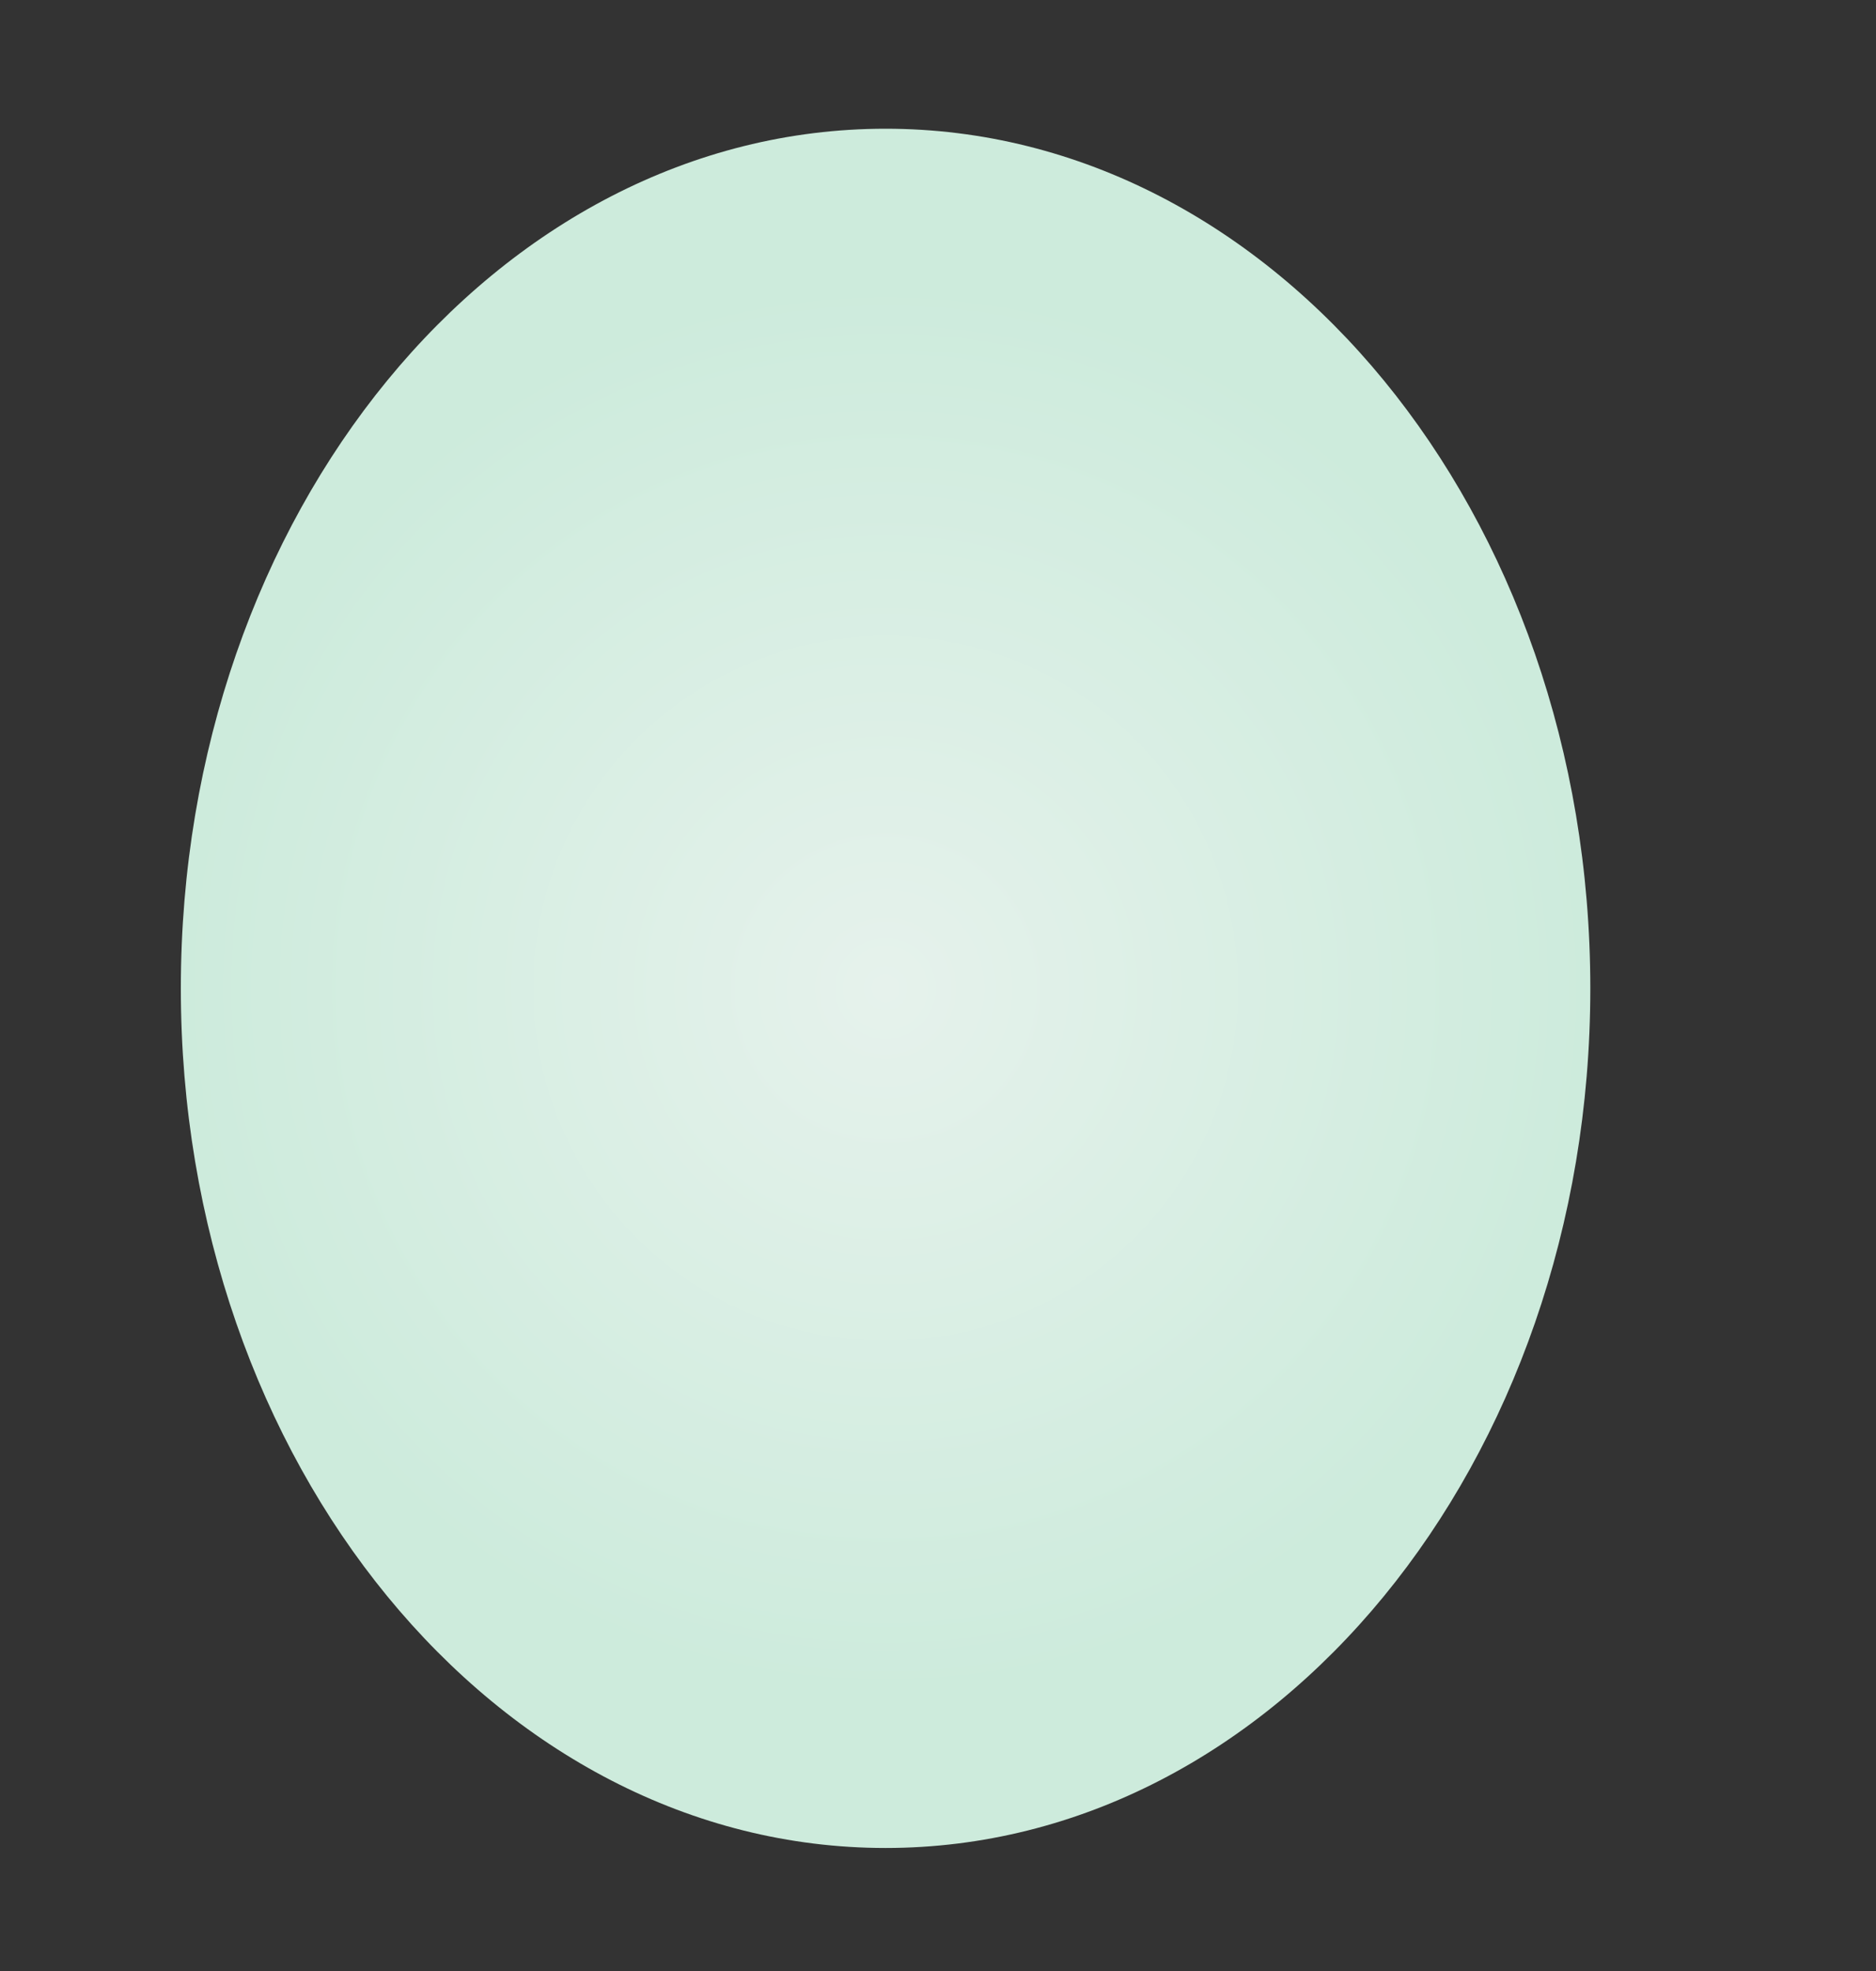 <?xml version="1.0" encoding="UTF-8" standalone="no"?>
<!DOCTYPE svg PUBLIC "-//W3C//DTD SVG 1.1//EN" "http://www.w3.org/Graphics/SVG/1.1/DTD/svg11.dtd">
<!-- Created with Vectornator (http://vectornator.io/) -->
<svg height="100%" stroke-miterlimit="10" style="fill-rule:nonzero;clip-rule:evenodd;stroke-linecap:round;stroke-linejoin:round;" version="1.1" viewBox="0 0 95.525 100.34" width="100%" xml:space="preserve" xmlns="http://www.w3.org/2000/svg" xmlns:xlink="http://www.w3.org/1999/xlink">
<rect x="0" y="0" width="95.525" height="100.34" fill="#333333" stroke="none"/>
<defs>
<radialGradient cx="45.093" cy="50.315" gradientTransform="matrix(1 0 0 1 0 0)" gradientUnits="userSpaceOnUse" id="RadialGradient" r="35.885">
<stop offset="0" stop-color="#e6f2ec"/>
<stop offset="1" stop-color="#cdebdc"/>
</radialGradient>
</defs>
<g id="レイヤー-1">
<path d="M9.208 50.315C9.208 26.146 25.274 6.553 45.093 6.553C64.912 6.553 80.978 26.146 80.978 50.315C80.978 74.484 64.912 94.077 45.093 94.077C25.274 94.077 9.208 74.484 9.208 50.315Z" fill="url(#RadialGradient)" fill-rule="nonzero" opacity="1" stroke="#736b3a" stroke-linecap="butt" stroke-linejoin="round" stroke-width="0"/>
</g>
</svg>
